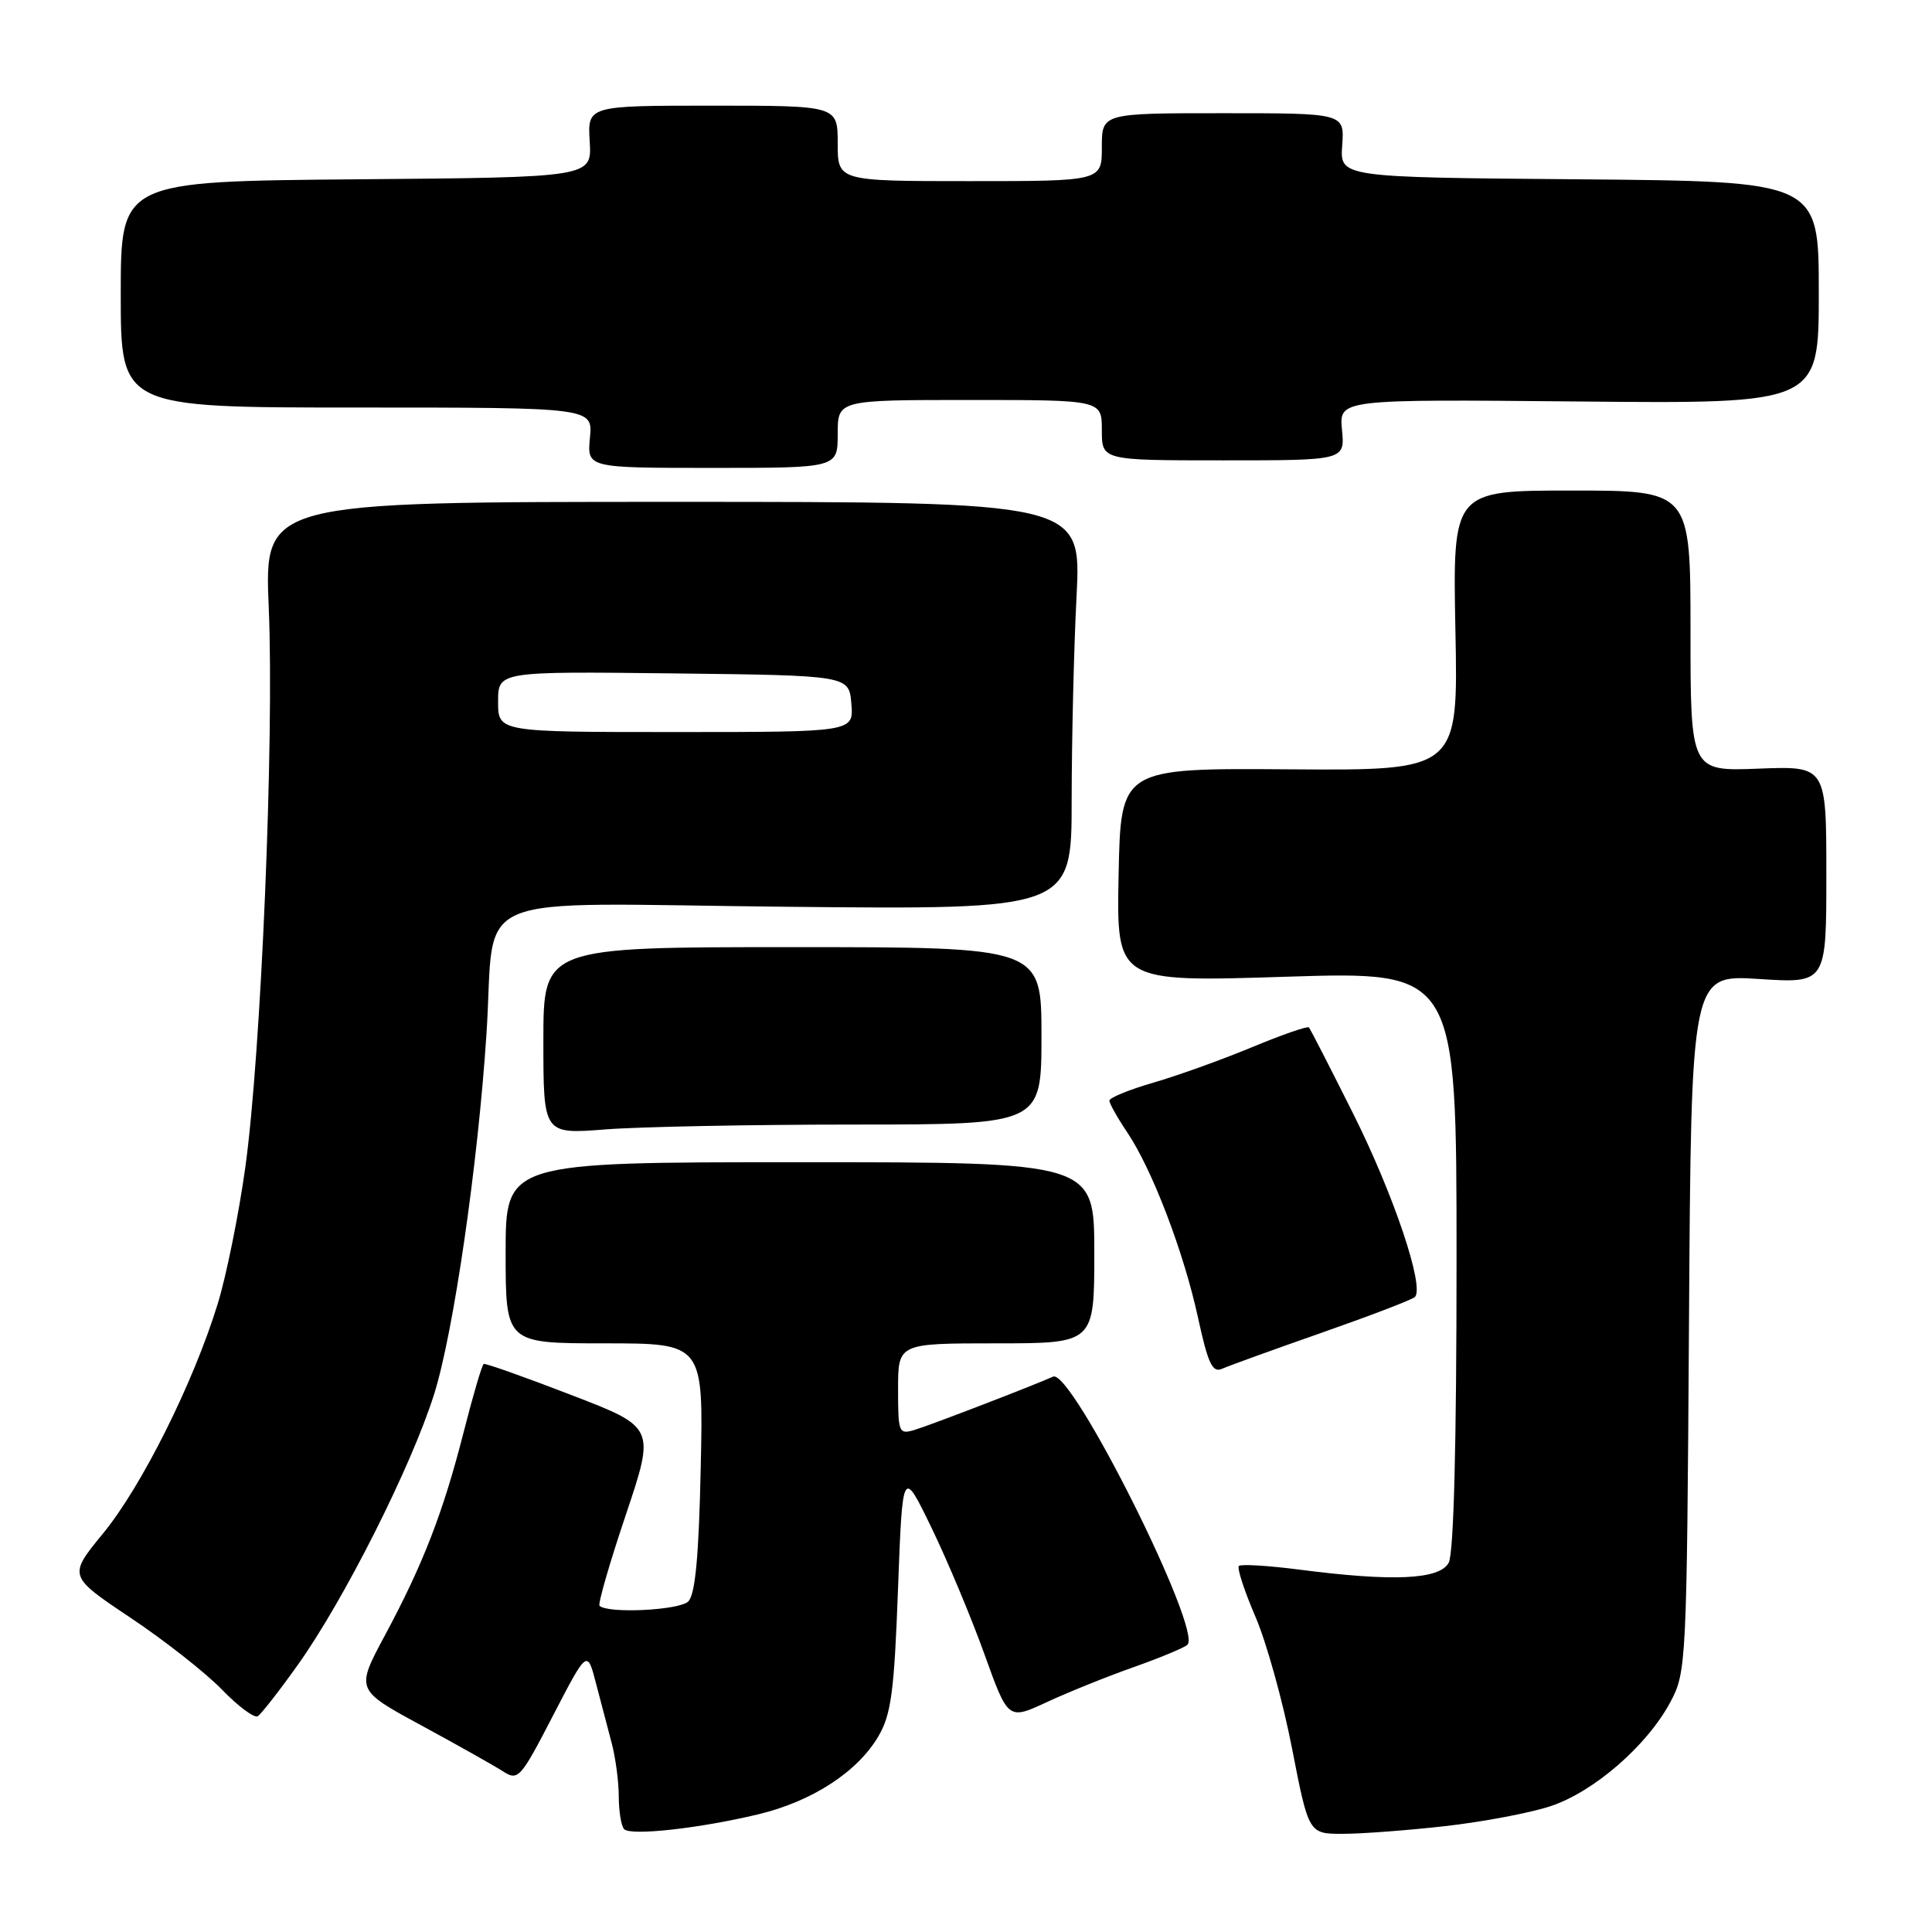<?xml version="1.0" encoding="UTF-8" standalone="no"?>
<!DOCTYPE svg PUBLIC "-//W3C//DTD SVG 1.1//EN" "http://www.w3.org/Graphics/SVG/1.1/DTD/svg11.dtd" >
<svg xmlns="http://www.w3.org/2000/svg" xmlns:xlink="http://www.w3.org/1999/xlink" version="1.1" viewBox="0 0 256 256">
 <g >
 <path fill="currentColor"
d=" M 100.50 240.40 C 107.62 238.69 113.65 234.77 116.40 230.05 C 118.09 227.17 118.49 224.12 118.99 210.57 C 119.59 194.50 119.59 194.50 123.46 202.50 C 125.59 206.90 128.73 214.42 130.45 219.21 C 133.58 227.92 133.58 227.92 138.71 225.54 C 141.53 224.23 146.69 222.15 150.17 220.92 C 153.65 219.69 156.88 218.35 157.33 217.95 C 159.42 216.15 141.99 181.32 139.54 182.41 C 136.96 183.58 123.27 188.84 121.25 189.45 C 119.09 190.11 119.00 189.89 119.00 184.07 C 119.00 178.00 119.00 178.00 132.00 178.00 C 145.00 178.00 145.00 178.00 145.00 166.00 C 145.00 154.00 145.00 154.00 106.00 154.00 C 67.00 154.00 67.00 154.00 67.00 166.00 C 67.00 178.00 67.00 178.00 80.10 178.00 C 93.21 178.00 93.21 178.00 92.85 194.45 C 92.60 206.23 92.13 211.27 91.20 212.20 C 90.01 213.38 80.51 213.84 79.44 212.77 C 79.21 212.54 80.77 207.12 82.92 200.74 C 86.82 189.12 86.82 189.12 75.66 184.83 C 69.52 182.46 64.32 180.62 64.10 180.73 C 63.87 180.83 62.68 184.88 61.45 189.71 C 58.72 200.41 56.08 207.24 51.00 216.70 C 47.13 223.91 47.13 223.91 55.82 228.62 C 60.59 231.21 65.46 233.95 66.63 234.70 C 68.66 236.01 68.95 235.69 73.28 227.32 C 77.81 218.58 77.81 218.58 78.97 223.04 C 79.61 225.49 80.55 229.07 81.06 231.00 C 81.57 232.93 81.99 236.11 81.99 238.08 C 82.00 240.05 82.32 241.99 82.71 242.38 C 83.62 243.28 92.71 242.27 100.50 240.40 Z  M 191.50 241.97 C 196.45 241.41 202.71 240.23 205.42 239.34 C 211.17 237.45 218.24 231.32 221.33 225.54 C 223.45 221.59 223.51 220.48 223.80 175.32 C 224.09 129.14 224.09 129.14 233.05 129.72 C 242.00 130.30 242.00 130.30 242.00 115.90 C 242.00 101.50 242.00 101.50 233.00 101.85 C 224.00 102.20 224.00 102.20 224.00 83.60 C 224.00 65.00 224.00 65.00 208.24 65.00 C 192.49 65.00 192.49 65.00 192.85 83.55 C 193.22 102.10 193.22 102.10 170.86 101.94 C 148.50 101.78 148.50 101.78 148.22 115.96 C 147.94 130.14 147.94 130.14 170.47 129.42 C 193.00 128.71 193.00 128.71 193.00 166.92 C 193.00 191.35 192.63 205.83 191.96 207.07 C 190.76 209.31 184.58 209.60 172.08 207.97 C 168.00 207.45 164.43 207.23 164.16 207.50 C 163.89 207.77 164.87 210.77 166.33 214.17 C 167.80 217.56 169.99 225.43 171.20 231.67 C 173.41 243.00 173.41 243.00 177.96 242.99 C 180.46 242.99 186.55 242.53 191.50 241.97 Z  M 39.43 220.65 C 45.57 212.05 54.49 194.35 57.52 184.75 C 60.08 176.66 63.33 154.30 64.46 137.00 C 65.73 117.67 60.89 119.72 104.11 120.15 C 142.00 120.53 142.00 120.53 142.00 106.01 C 142.01 98.03 142.29 85.88 142.65 79.00 C 143.28 66.50 143.28 66.50 89.15 66.50 C 35.02 66.50 35.02 66.50 35.61 80.50 C 36.35 97.90 34.60 139.71 32.49 154.79 C 31.62 161.00 29.98 169.10 28.84 172.79 C 25.62 183.25 18.78 196.94 13.67 203.17 C 9.03 208.83 9.03 208.83 17.26 214.34 C 21.79 217.36 27.26 221.66 29.41 223.88 C 31.56 226.10 33.70 227.69 34.15 227.41 C 34.60 227.13 36.98 224.09 39.43 220.65 Z  M 175.17 176.58 C 181.59 174.33 187.13 172.21 187.48 171.86 C 188.79 170.55 184.68 158.32 179.32 147.60 C 176.27 141.50 173.62 136.34 173.44 136.14 C 173.25 135.93 169.82 137.13 165.80 138.80 C 161.79 140.46 155.91 142.57 152.75 143.48 C 149.59 144.40 147.00 145.46 147.00 145.84 C 147.00 146.22 148.06 148.10 149.35 150.02 C 152.67 154.95 156.86 165.91 158.75 174.63 C 160.07 180.70 160.66 181.94 161.93 181.37 C 162.80 180.98 168.75 178.83 175.17 176.58 Z  M 113.25 149.01 C 138.00 149.00 138.00 149.00 138.00 137.25 C 138.00 125.50 138.00 125.50 105.00 125.50 C 72.00 125.50 72.00 125.50 72.00 137.90 C 72.00 150.30 72.00 150.30 80.25 149.65 C 84.79 149.30 99.64 149.01 113.25 149.01 Z  M 111.00 57.50 C 111.00 53.00 111.00 53.00 128.50 53.00 C 146.00 53.00 146.00 53.00 146.00 57.00 C 146.00 61.00 146.00 61.00 162.11 61.00 C 178.21 61.00 178.21 61.00 177.82 56.95 C 177.44 52.90 177.44 52.90 209.22 53.20 C 241.00 53.50 241.00 53.50 241.00 38.76 C 241.00 24.03 241.00 24.03 209.27 23.76 C 177.54 23.50 177.54 23.50 177.85 19.25 C 178.15 15.00 178.15 15.00 162.08 15.00 C 146.00 15.00 146.00 15.00 146.00 19.50 C 146.00 24.00 146.00 24.00 128.50 24.00 C 111.00 24.00 111.00 24.00 111.00 19.00 C 111.00 14.00 111.00 14.00 94.42 14.00 C 77.85 14.00 77.85 14.00 78.14 18.75 C 78.43 23.50 78.43 23.50 47.22 23.76 C 16.00 24.03 16.00 24.03 16.00 39.01 C 16.00 54.00 16.00 54.00 47.28 54.00 C 78.55 54.00 78.55 54.00 78.17 58.00 C 77.79 62.00 77.79 62.00 94.39 62.00 C 111.00 62.00 111.00 62.00 111.00 57.50 Z  M 66.00 92.98 C 66.00 88.96 66.00 88.96 89.25 89.23 C 112.50 89.50 112.50 89.50 112.81 93.25 C 113.12 97.00 113.12 97.00 89.56 97.00 C 66.00 97.00 66.00 97.00 66.00 92.98 Z "/>
</g>
</svg>